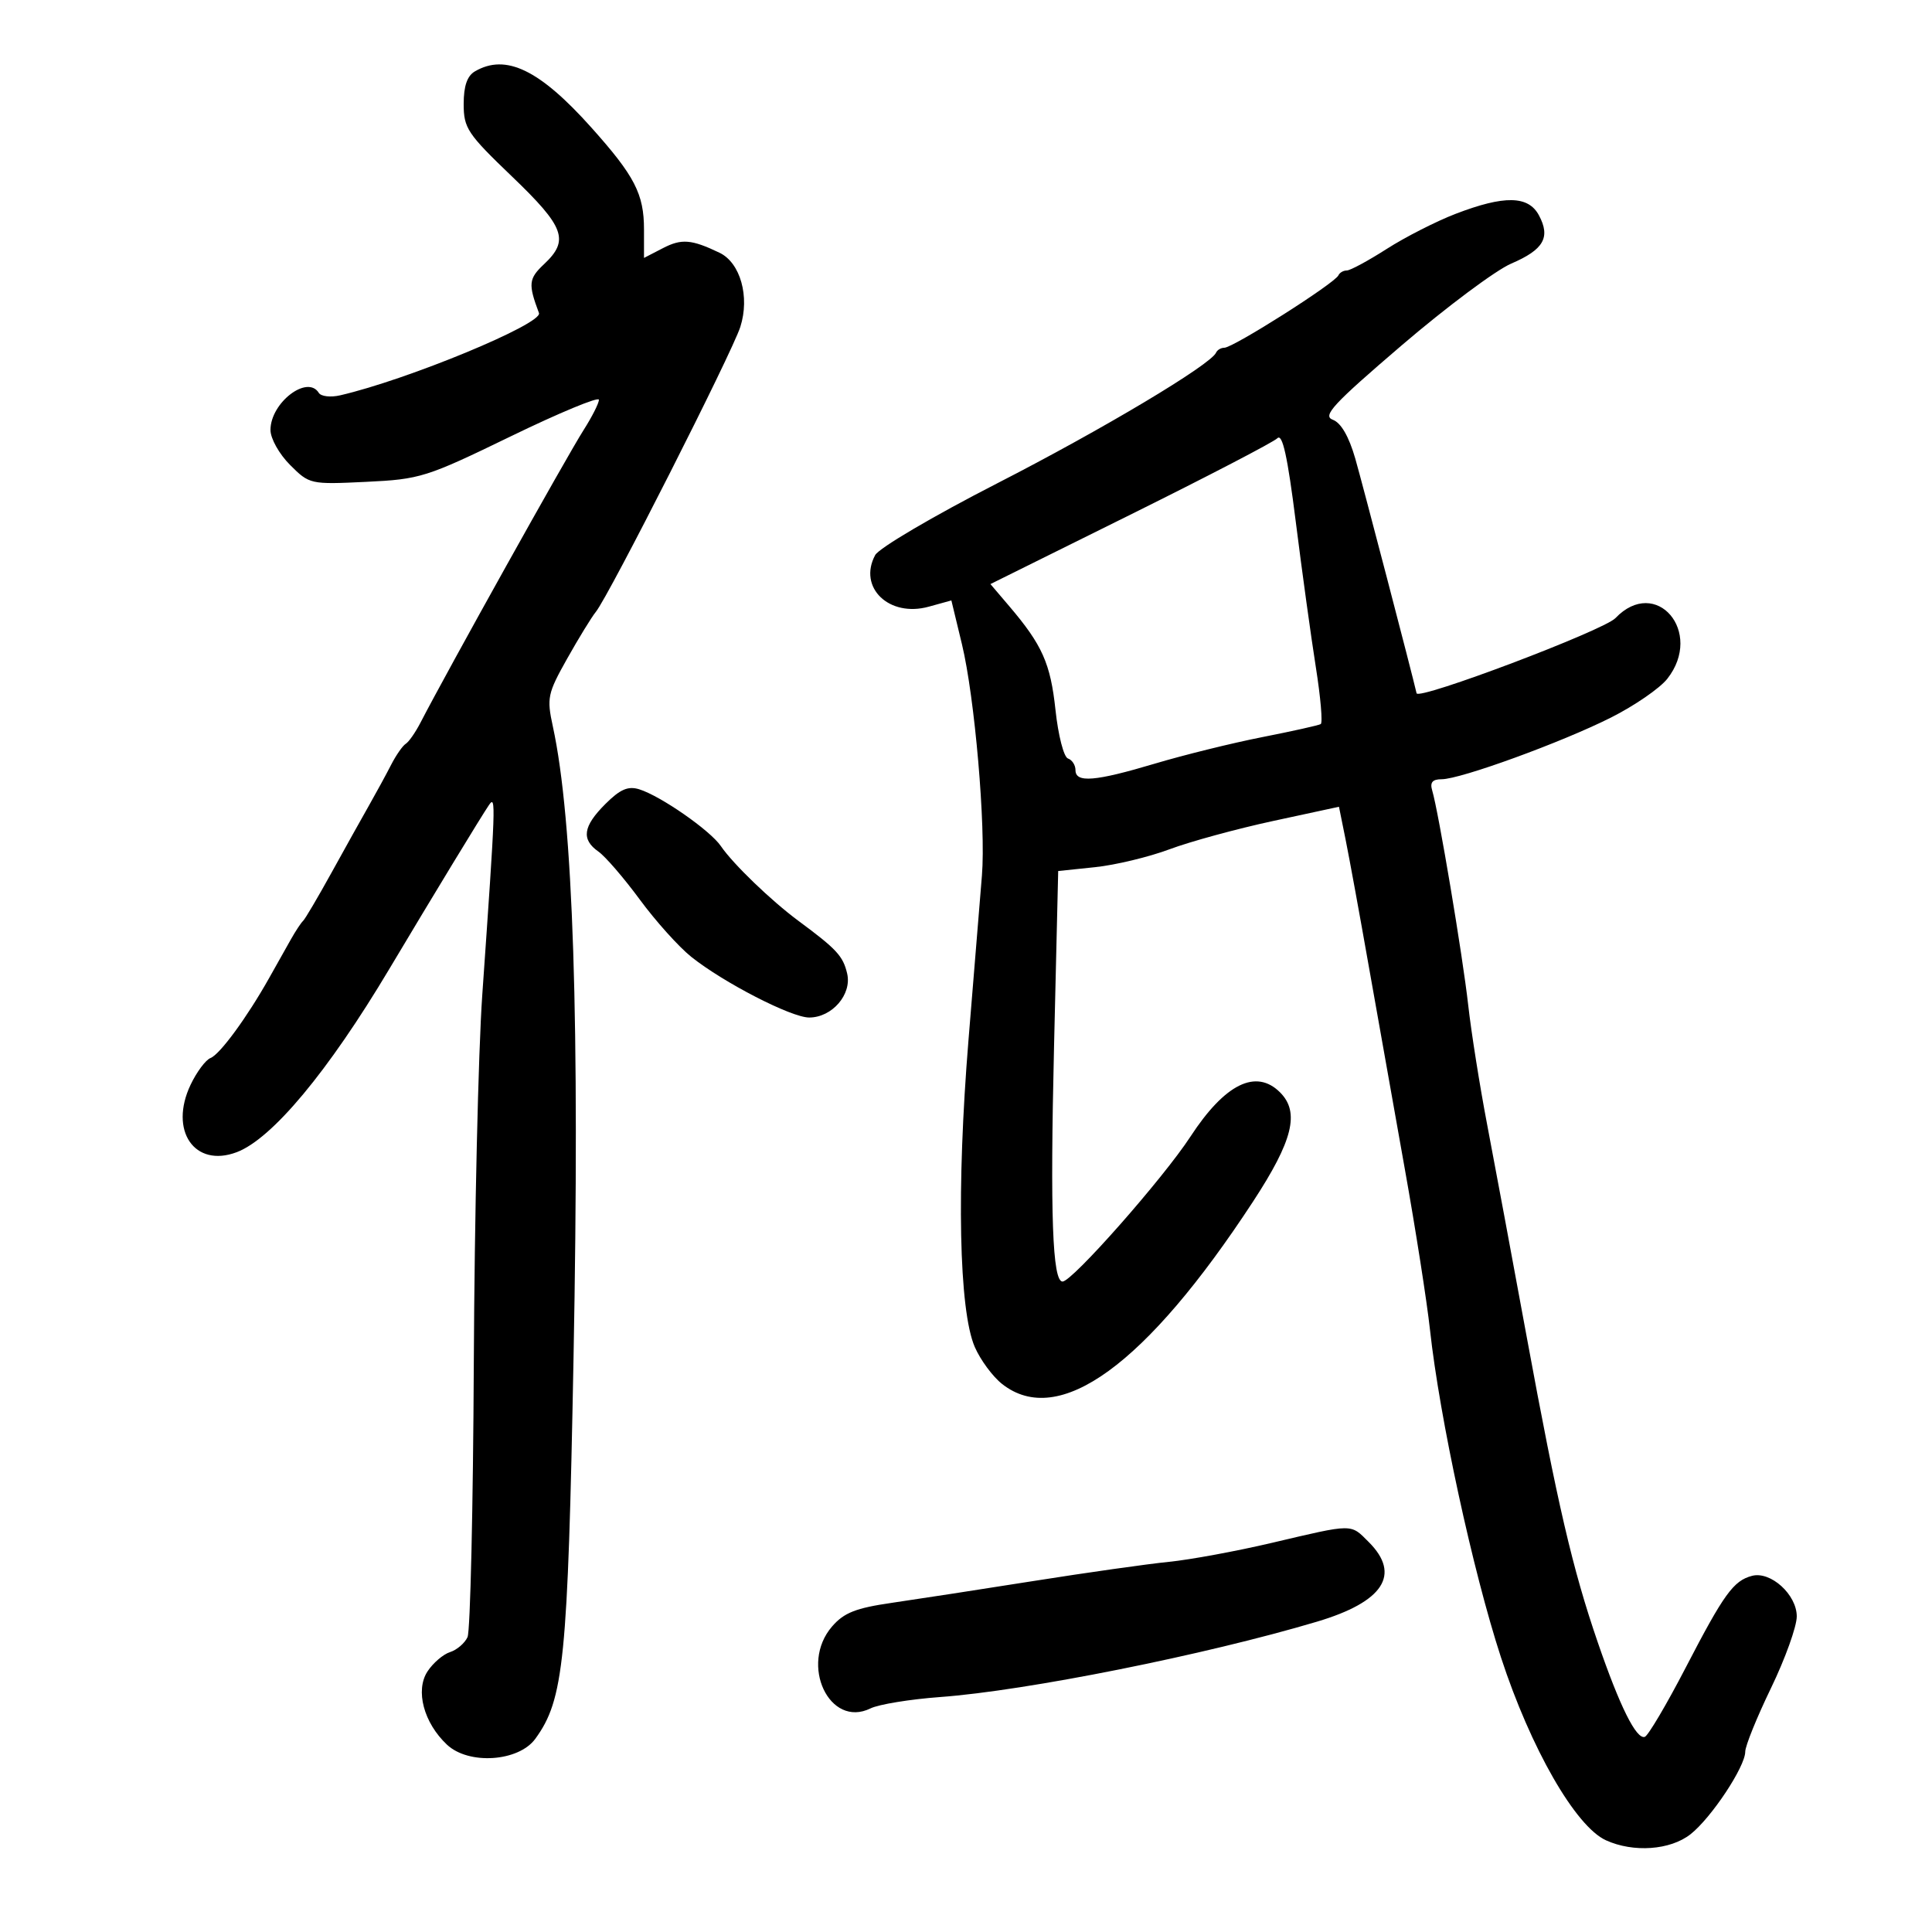 <svg xmlns="http://www.w3.org/2000/svg" width="300" height="300" viewBox="0 0 300 300" version="1.1">
	<path d="M 73.750 11.080 C 72.538 11.786, 72 13.348, 72 16.157 C 72 19.901, 72.580 20.771, 79.500 27.405 C 87.686 35.253, 88.437 37.301, 84.491 41.009 C 82.079 43.275, 81.994 44.083, 83.690 48.609 C 84.313 50.271, 63.281 58.976, 52.811 61.388 C 51.332 61.729, 49.843 61.556, 49.502 61.004 C 47.732 58.139, 42 62.541, 42 66.765 C 42 68.093, 43.351 70.505, 45.043 72.197 C 48.053 75.207, 48.182 75.236, 56.853 74.821 C 65.256 74.420, 66.185 74.127, 79.309 67.756 C 86.839 64.100, 93 61.544, 93 62.076 C 93 62.608, 91.931 64.721, 90.625 66.771 C 87.959 70.958, 69.469 104.126, 65.283 112.230 C 64.508 113.732, 63.480 115.203, 63 115.500 C 62.520 115.797, 61.497 117.268, 60.727 118.770 C 59.957 120.271, 58.431 123.075, 57.337 125 C 56.242 126.925, 53.607 131.650, 51.482 135.500 C 49.357 139.350, 47.366 142.725, 47.059 143 C 46.751 143.275, 45.895 144.574, 45.156 145.887 C 44.417 147.200, 42.900 149.898, 41.785 151.882 C 38.370 157.962, 34.141 163.732, 32.692 164.288 C 31.935 164.579, 30.538 166.454, 29.588 168.455 C 26.219 175.556, 30.207 181.380, 36.750 178.914 C 42.242 176.844, 50.941 166.406, 60.429 150.500 C 67.346 138.906, 74.746 126.732, 75.931 125 C 77.022 123.404, 76.981 124.576, 74.886 154.500 C 74.269 163.300, 73.679 188.950, 73.573 211.500 C 73.468 234.050, 73.029 253.270, 72.598 254.212 C 72.168 255.153, 70.945 256.200, 69.881 256.538 C 68.817 256.875, 67.243 258.225, 66.383 259.538 C 64.455 262.481, 65.794 267.518, 69.407 270.913 C 72.778 274.079, 80.523 273.564, 83.122 270 C 87.559 263.915, 88.172 257.822, 89.055 211 C 90.042 158.677, 89.018 127.380, 85.842 112.782 C 84.884 108.375, 85.029 107.685, 88.063 102.282 C 89.849 99.102, 91.859 95.825, 92.529 95 C 94.549 92.513, 113.675 54.783, 114.960 50.750 C 116.450 46.073, 114.966 40.797, 111.724 39.245 C 107.362 37.158, 105.835 37.034, 102.937 38.533 L 100 40.051 100 35.640 C 100 30.126, 98.563 27.339, 91.844 19.826 C 83.793 10.822, 78.547 8.286, 73.750 11.080 M 226.034 33.202 C 223.028 34.356, 218.213 36.808, 215.333 38.650 C 212.452 40.493, 209.662 42, 209.131 42 C 208.601 42, 208.017 42.337, 207.833 42.750 C 207.288 43.977, 191.493 54, 190.105 54 C 189.589 54, 189.017 54.340, 188.833 54.755 C 188.001 56.639, 171.205 66.670, 154.868 75.040 C 144.935 80.129, 136.480 85.102, 135.892 86.202 C 133.201 91.231, 138.061 95.905, 144.214 94.206 L 147.729 93.236 149.367 100.022 C 151.360 108.279, 153.095 128.354, 152.473 135.948 C 152.222 139.002, 151.283 150.500, 150.386 161.500 C 148.513 184.451, 148.903 203.493, 151.362 209.158 C 152.235 211.169, 154.147 213.757, 155.610 214.908 C 164.410 221.830, 177.943 211.991, 194.567 186.586 C 200.760 177.122, 201.854 172.711, 198.771 169.629 C 195.043 165.900, 190.209 168.286, 184.846 176.500 C 180.588 183.021, 166.488 199, 164.991 199 C 163.425 199, 163.051 188.685, 163.669 162.568 L 164.316 135.252 170.049 134.653 C 173.202 134.323, 178.401 133.074, 181.602 131.876 C 184.802 130.679, 192.032 128.703, 197.668 127.486 L 207.915 125.274 208.947 130.387 C 209.515 133.199, 211.130 142.025, 212.536 150 C 213.943 157.975, 216.462 172.150, 218.135 181.500 C 219.808 190.850, 221.570 202.101, 222.049 206.501 C 223.536 220.145, 228.707 244.006, 233.068 257.351 C 237.688 271.485, 244.642 283.605, 249.369 285.758 C 253.637 287.703, 259.356 287.295, 262.501 284.821 C 265.731 282.280, 271 274.333, 271 272.001 C 271 271.117, 272.800 266.672, 275 262.123 C 277.200 257.573, 279 252.567, 279 250.998 C 279 247.609, 274.953 243.938, 272.053 244.696 C 269.173 245.450, 267.689 247.503, 261.757 258.943 C 258.778 264.687, 255.918 269.527, 255.402 269.699 C 254.088 270.137, 251.514 264.961, 248.093 255 C 244.175 243.591, 241.860 233.635, 237.050 207.500 C 234.823 195.400, 232.063 180.588, 230.916 174.583 C 229.769 168.579, 228.450 160.254, 227.984 156.083 C 227.128 148.422, 223.363 125.981, 222.392 122.750 C 222.014 121.494, 222.426 121, 223.853 121 C 226.778 121, 242.492 115.278, 250.146 111.425 C 253.802 109.585, 257.739 106.876, 258.896 105.405 C 264.609 98.142, 257.140 89.392, 250.848 95.977 C 249.007 97.904, 220.223 108.785, 219.965 107.652 C 219.270 104.598, 211.523 74.939, 210.445 71.202 C 209.453 67.766, 208.229 65.650, 206.960 65.181 C 205.308 64.570, 206.970 62.774, 217.646 53.631 C 224.600 47.677, 232.258 41.961, 234.666 40.929 C 239.707 38.768, 240.800 36.863, 238.964 33.433 C 237.323 30.366, 233.597 30.299, 226.034 33.202 M 198.347 68.053 C 197.746 68.654, 187.475 73.994, 175.524 79.920 L 153.793 90.695 156.690 94.097 C 161.850 100.156, 163.123 103.012, 163.898 110.262 C 164.317 114.182, 165.185 117.562, 165.830 117.777 C 166.473 117.991, 167 118.804, 167 119.583 C 167 121.599, 170.042 121.349, 179.355 118.568 C 183.835 117.230, 191.325 115.381, 196 114.460 C 200.675 113.539, 204.763 112.628, 205.084 112.436 C 205.405 112.244, 205.063 108.271, 204.324 103.607 C 203.585 98.943, 202.184 88.789, 201.210 81.043 C 199.930 70.858, 199.137 67.263, 198.347 68.053 M 93.993 124.853 C 90.519 128.327, 90.229 130.346, 92.930 132.239 C 93.992 132.982, 96.881 136.335, 99.349 139.688 C 101.818 143.042, 105.416 147.044, 107.344 148.583 C 112.365 152.589, 122.880 158, 125.645 158 C 129.210 158, 132.310 154.407, 131.544 151.163 C 130.902 148.444, 129.929 147.393, 123.993 143 C 119.737 139.851, 113.820 134.149, 111.939 131.385 C 110.279 128.945, 102.561 123.578, 99.243 122.556 C 97.518 122.025, 96.279 122.567, 93.993 124.853 M 197.500 239.572 C 192 240.866, 184.800 242.193, 181.500 242.523 C 178.200 242.852, 168.750 244.190, 160.500 245.496 C 152.250 246.802, 142.350 248.327, 138.500 248.885 C 132.876 249.699, 131.048 250.422, 129.198 252.565 C 124.112 258.458, 128.788 268.410, 135.171 265.280 C 136.452 264.652, 141.325 263.857, 146 263.514 C 159.409 262.529, 187.165 256.977, 204.500 251.812 C 214.827 248.735, 217.587 244.496, 212.545 239.455 C 209.665 236.574, 210.270 236.570, 197.500 239.572" stroke="none" fill="black" fill-rule="evenodd"/>
</svg>
